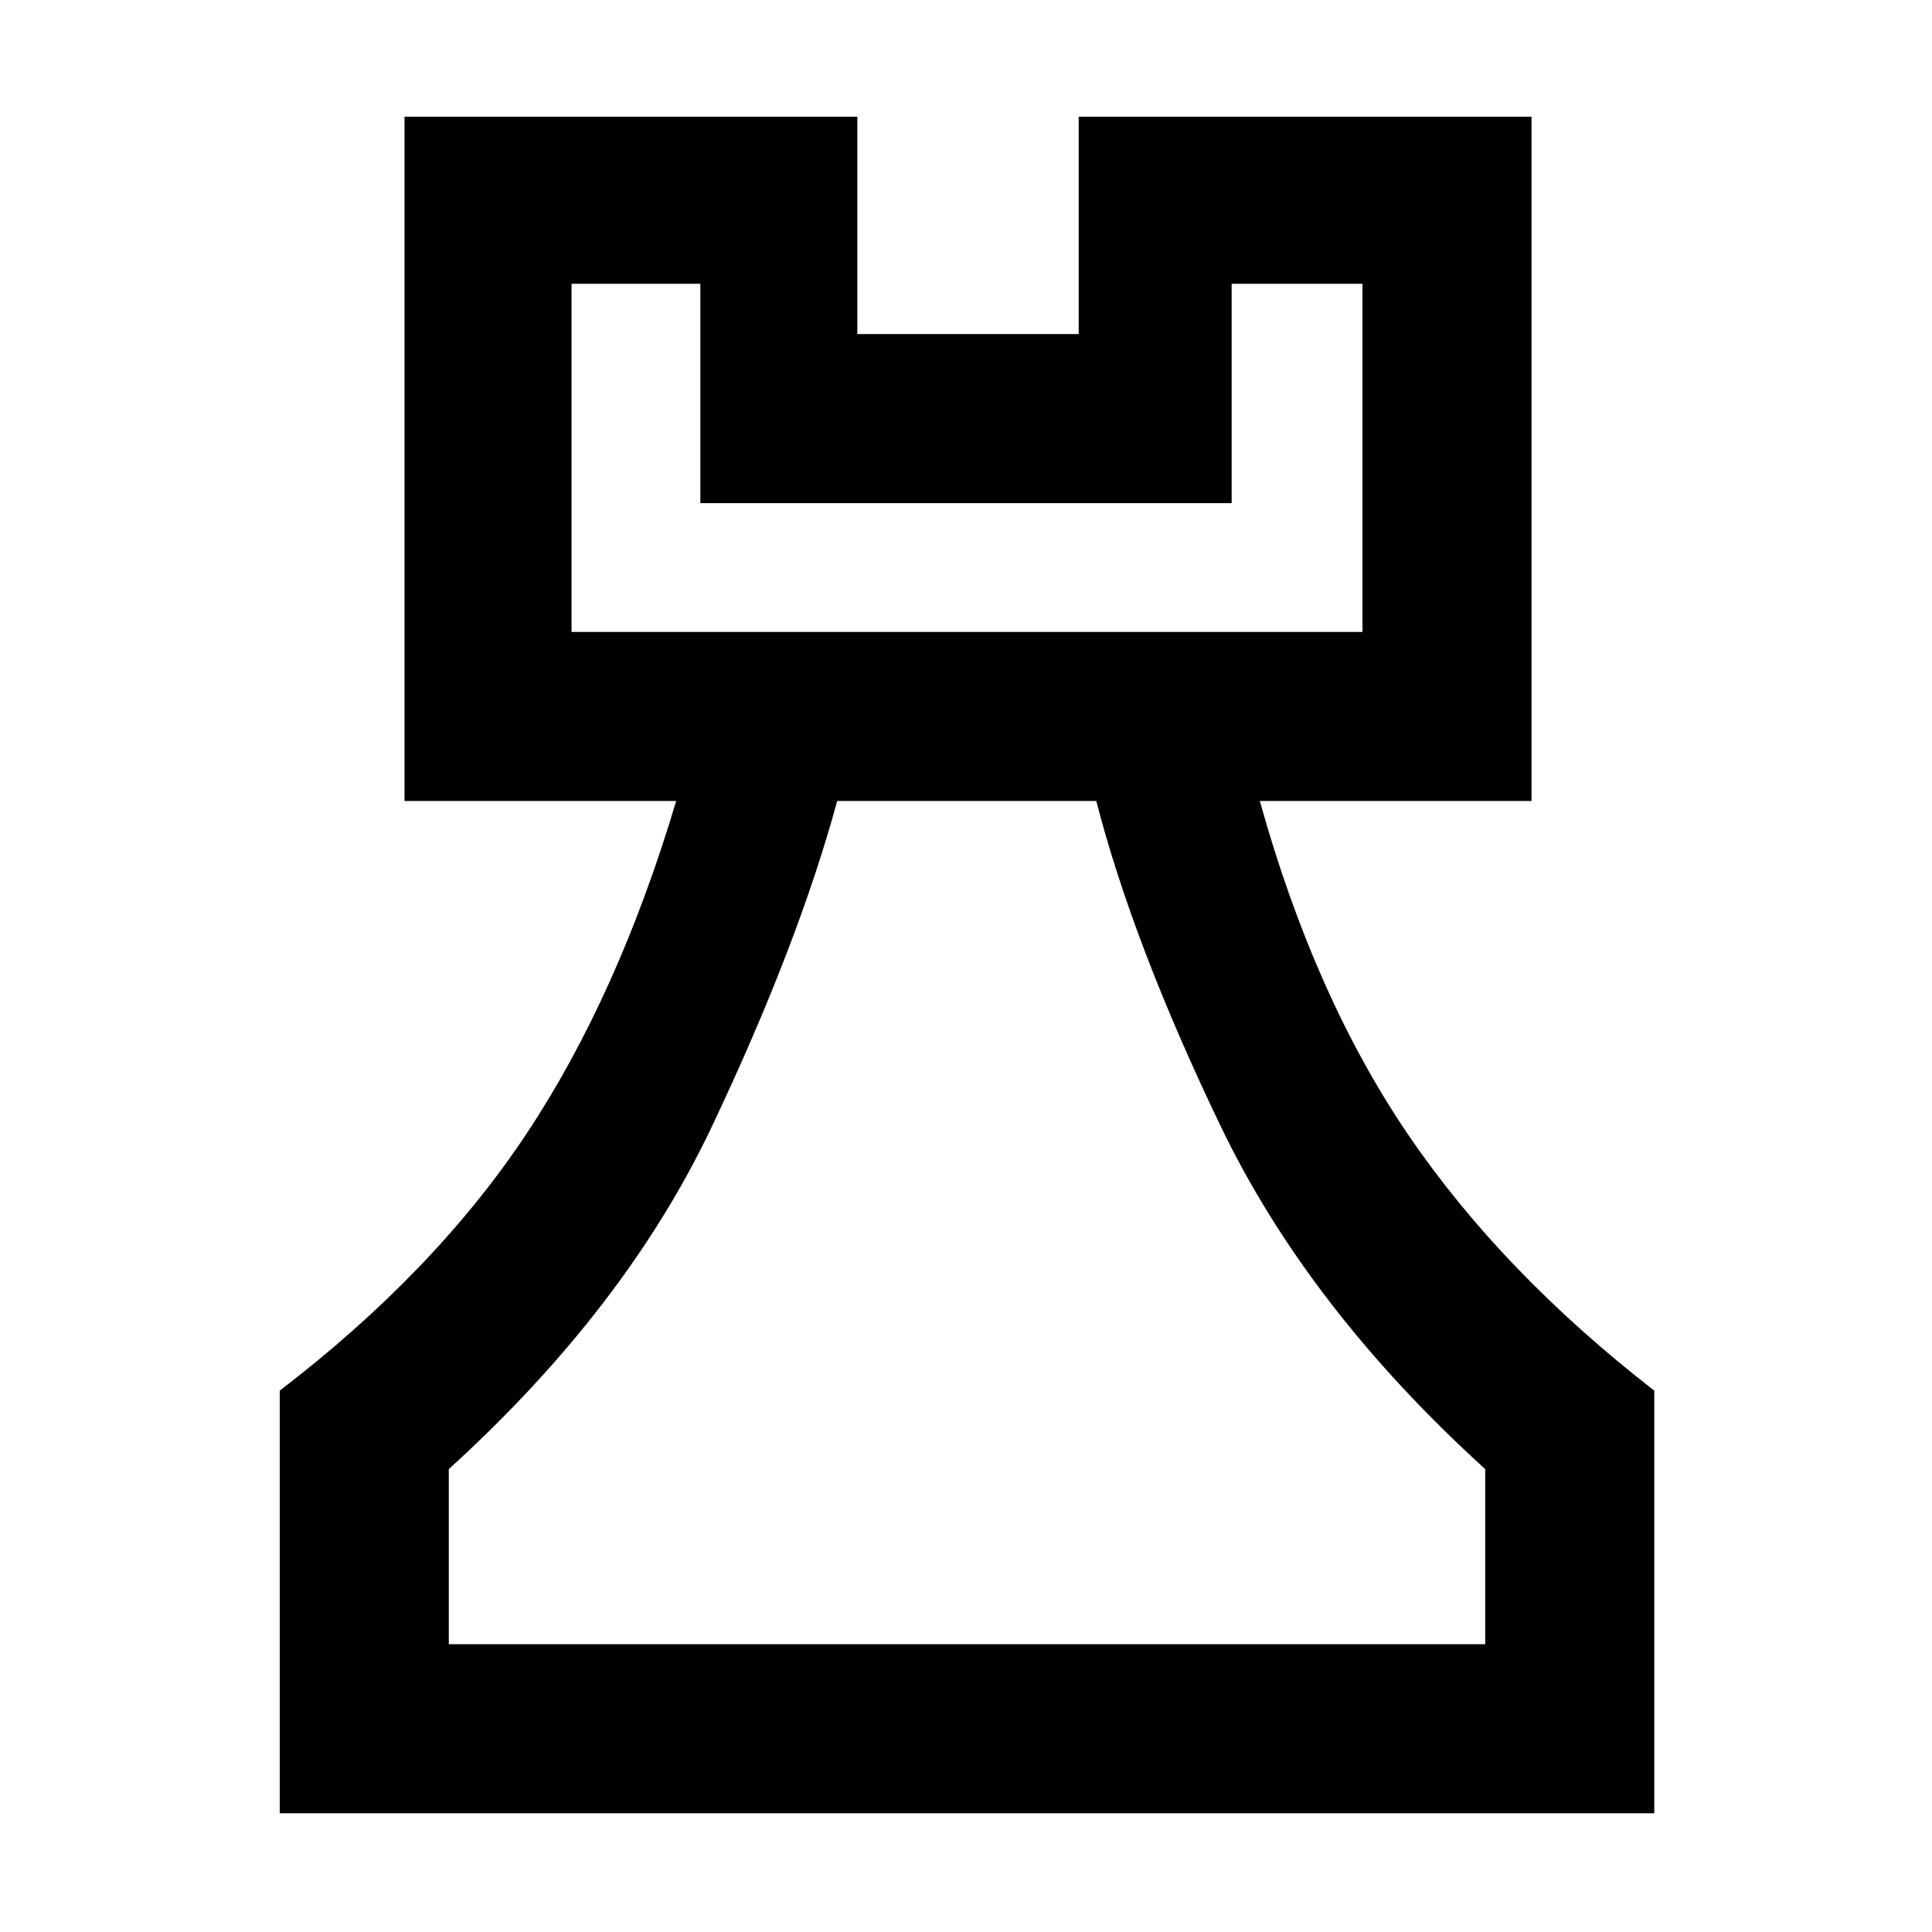 <svg xmlns="http://www.w3.org/2000/svg" height="48" viewBox="0 -960 960 960" width="48"><path d="M139-59v-210q77-59 122.52-127.5Q307.03-465 336-562H201v-340h225v108h110v-108h225v340H626q27 97 73.5 165.5T822-269v210H139Zm84-84h515v-87q-88-80-131.5-170.5T544.74-562H416q-19.35 71.15-62.17 161.57Q311-310 223-230v87Zm61-503h393v-173h-65v109H348v-109h-64v173Zm196 503ZM284-646h393-393Z"/></svg>